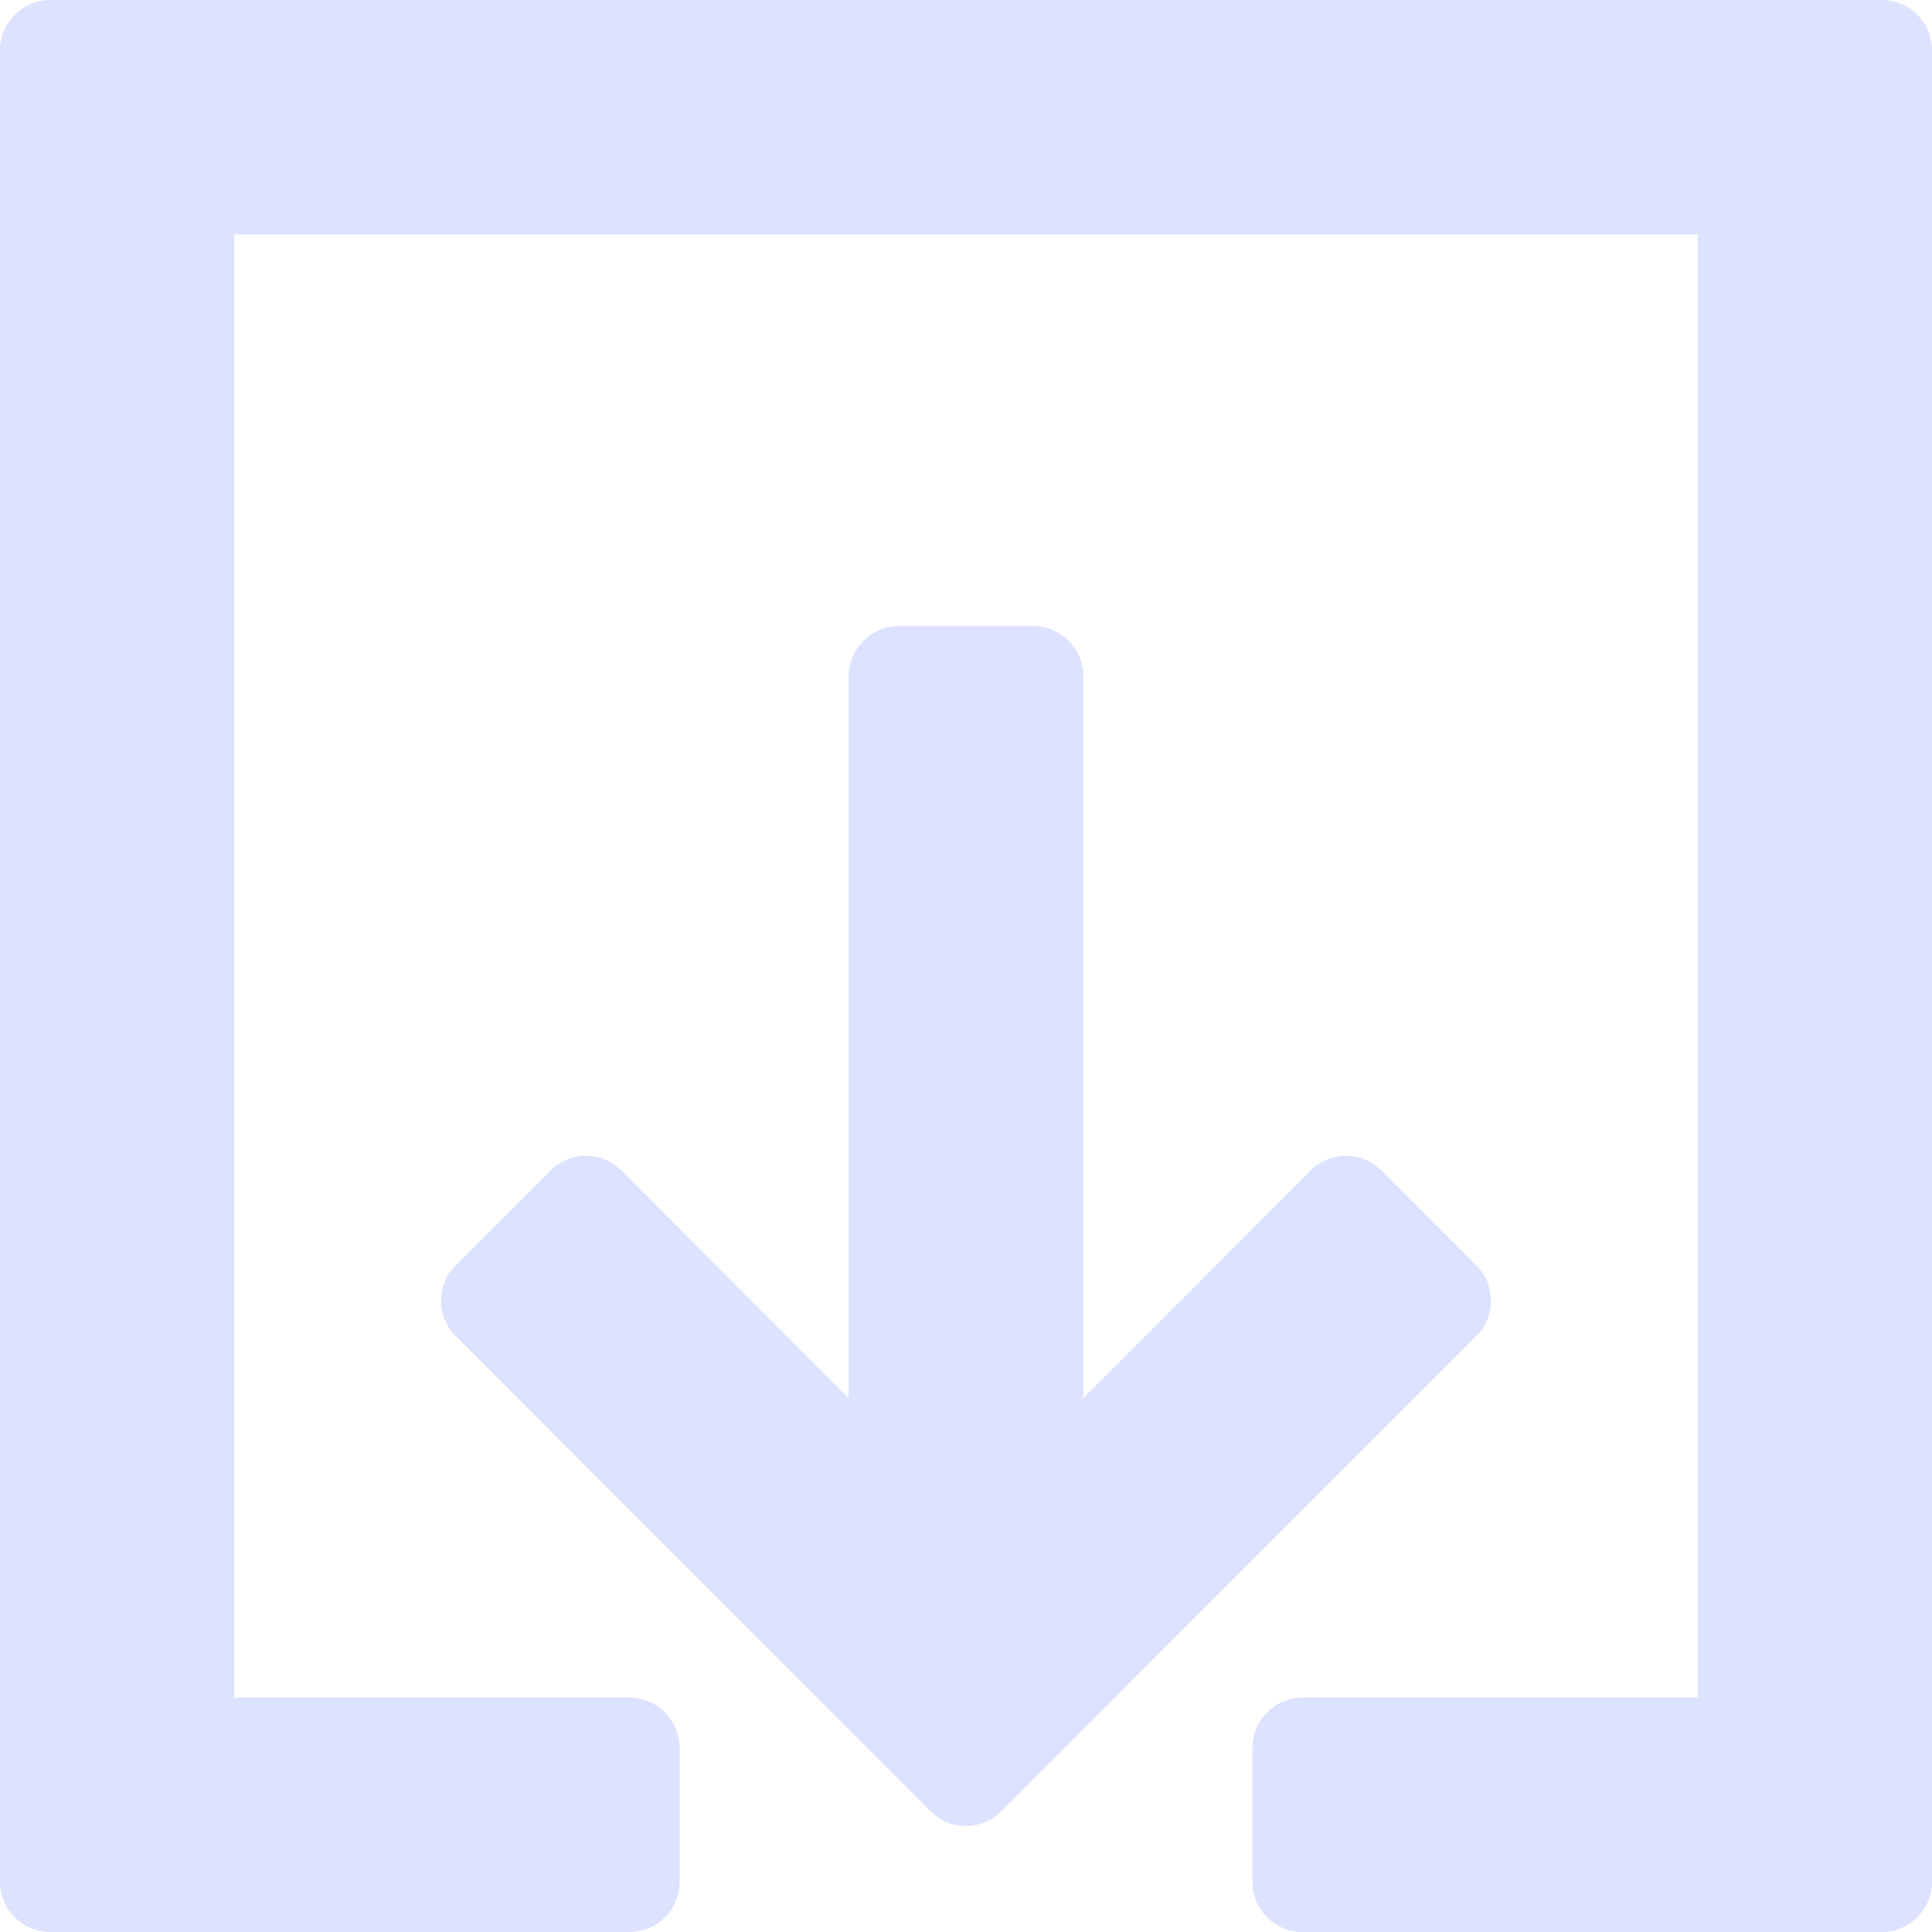 <?xml version="1.0" encoding="UTF-8"?>
<svg xmlns="http://www.w3.org/2000/svg" xmlns:xlink="http://www.w3.org/1999/xlink" width="20px" height="20px" viewBox="0 0 20 20" version="1.1">
<g id="surface1">
<path fill="#DDE2FF" d="M 19.48 0 L 0.52 0 C 0.234 0 0 0.234 0 0.52 L 0 19.48 C 0 19.766 0.234 20 0.52 20 L 6.516 20 C 6.805 20 7.035 19.766 7.035 19.48 L 7.035 18.094 C 7.035 17.809 6.805 17.574 6.516 17.574 L 2.426 17.574 L 2.426 2.426 L 17.574 2.426 L 17.574 17.574 L 13.484 17.574 C 13.195 17.574 12.965 17.809 12.965 18.094 L 12.965 19.48 C 12.965 19.766 13.195 20 13.484 20 L 19.48 20 C 19.766 20 20 19.766 20 19.48 L 20 0.52 C 20 0.234 19.766 0 19.48 0 Z M 19.48 0 "/>
<path fill="#DDE2FF" d="M 15.434 13.465 C 15.434 13.328 15.383 13.195 15.281 13.098 L 14.301 12.117 C 14.203 12.02 14.074 11.965 13.934 11.965 C 13.797 11.965 13.664 12.02 13.566 12.117 L 11.215 14.473 L 11.215 7 C 11.215 6.715 10.98 6.48 10.691 6.48 L 9.309 6.48 C 9.02 6.48 8.785 6.715 8.785 7 L 8.785 14.473 L 6.434 12.117 C 6.336 12.02 6.203 11.965 6.066 11.965 C 5.926 11.965 5.797 12.02 5.699 12.117 L 4.719 13.098 C 4.617 13.195 4.566 13.328 4.566 13.465 C 4.566 13.605 4.617 13.734 4.719 13.832 L 9.633 18.75 C 9.73 18.848 9.859 18.902 10 18.902 C 10.141 18.902 10.27 18.848 10.367 18.75 L 15.281 13.832 C 15.383 13.734 15.434 13.605 15.434 13.465 Z M 15.434 13.465 "/>
</g>
</svg>
